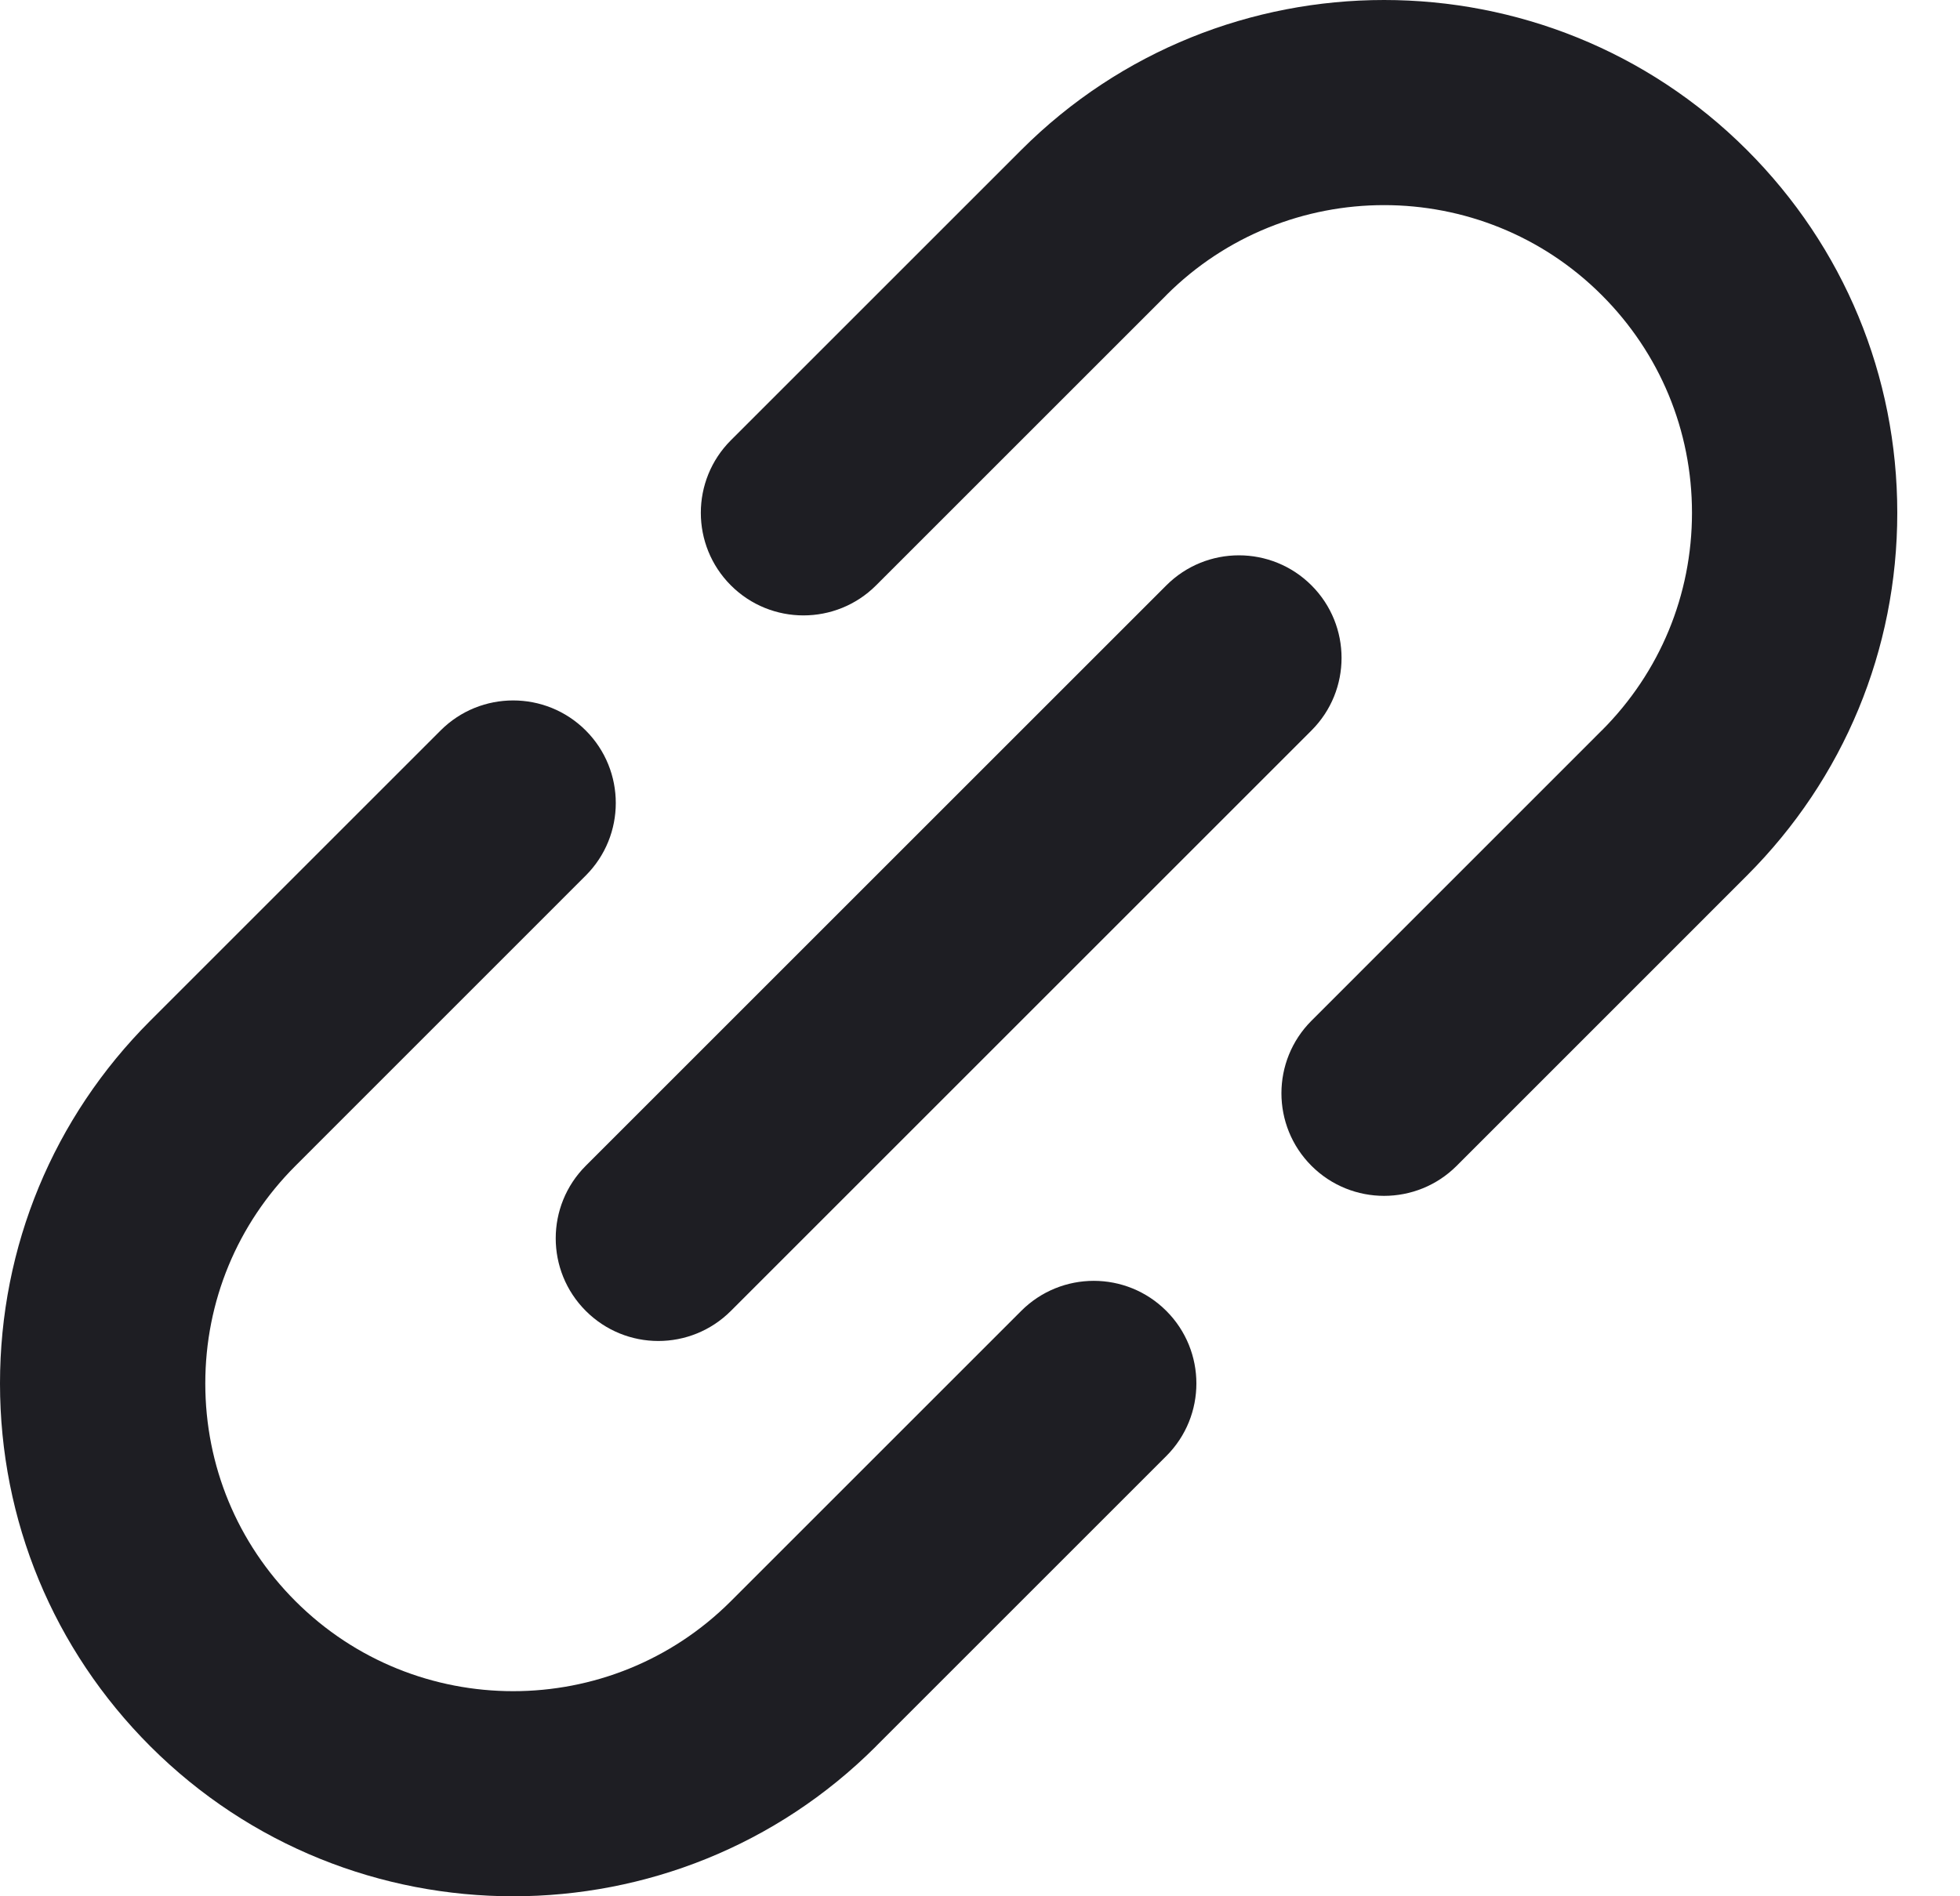 <svg width="31" height="30" viewBox="0 0 31 30" fill="none" xmlns="http://www.w3.org/2000/svg">
<path d="M16.152 20.739L11.56 25.331C11.56 25.331 11.56 25.331 11.56 25.331C11.56 25.331 11.56 25.331 11.56 25.331C9.661 27.23 6.572 27.23 4.673 25.331C3.753 24.411 3.247 23.188 3.247 21.887C3.247 20.587 3.753 19.364 4.673 18.444C4.673 18.444 4.673 18.444 4.673 18.444L9.264 13.852C9.898 13.218 9.898 12.19 9.264 11.556C8.63 10.923 7.602 10.923 6.969 11.556L2.377 16.148C2.377 16.148 2.377 16.149 2.376 16.149C0.844 17.682 0 19.72 0 21.887C0 24.055 0.844 26.093 2.377 27.627C3.96 29.209 6.038 30 8.117 30C10.195 30 12.274 29.209 13.856 27.627V27.626C13.856 27.626 13.856 27.626 13.856 27.626L18.447 23.035C19.081 22.401 19.081 21.373 18.447 20.739C17.813 20.105 16.786 20.105 16.152 20.739Z" fill="#1E1E23"/>
<path d="M30.008 8.113C30.008 5.945 29.163 3.906 27.63 2.373C24.465 -0.791 19.316 -0.791 16.152 2.373C16.151 2.374 16.151 2.374 16.151 2.374L11.56 6.965C10.926 7.599 10.926 8.627 11.56 9.261C11.877 9.578 12.292 9.736 12.708 9.736C13.123 9.736 13.539 9.578 13.856 9.261L18.447 4.67C18.447 4.669 18.447 4.669 18.447 4.669C20.346 2.771 23.436 2.77 25.334 4.669C26.254 5.589 26.761 6.812 26.761 8.113C26.761 9.413 26.254 10.636 25.335 11.556C25.335 11.556 25.334 11.556 25.334 11.556L20.743 16.148C20.109 16.782 20.109 17.81 20.743 18.444C21.06 18.761 21.476 18.919 21.891 18.919C22.306 18.919 22.722 18.761 23.039 18.444L27.63 13.852C27.631 13.852 27.631 13.851 27.631 13.851C29.163 12.318 30.008 10.28 30.008 8.113Z" fill="#1E1E23"/>
<path d="M9.265 20.739C9.582 21.056 9.997 21.215 10.412 21.215C10.828 21.215 11.243 21.056 11.56 20.739L20.743 11.556C21.377 10.922 21.377 9.895 20.743 9.261C20.109 8.627 19.081 8.627 18.447 9.261L9.265 18.443C8.631 19.077 8.631 20.105 9.265 20.739Z" fill="#1E1E23"/>
</svg>
